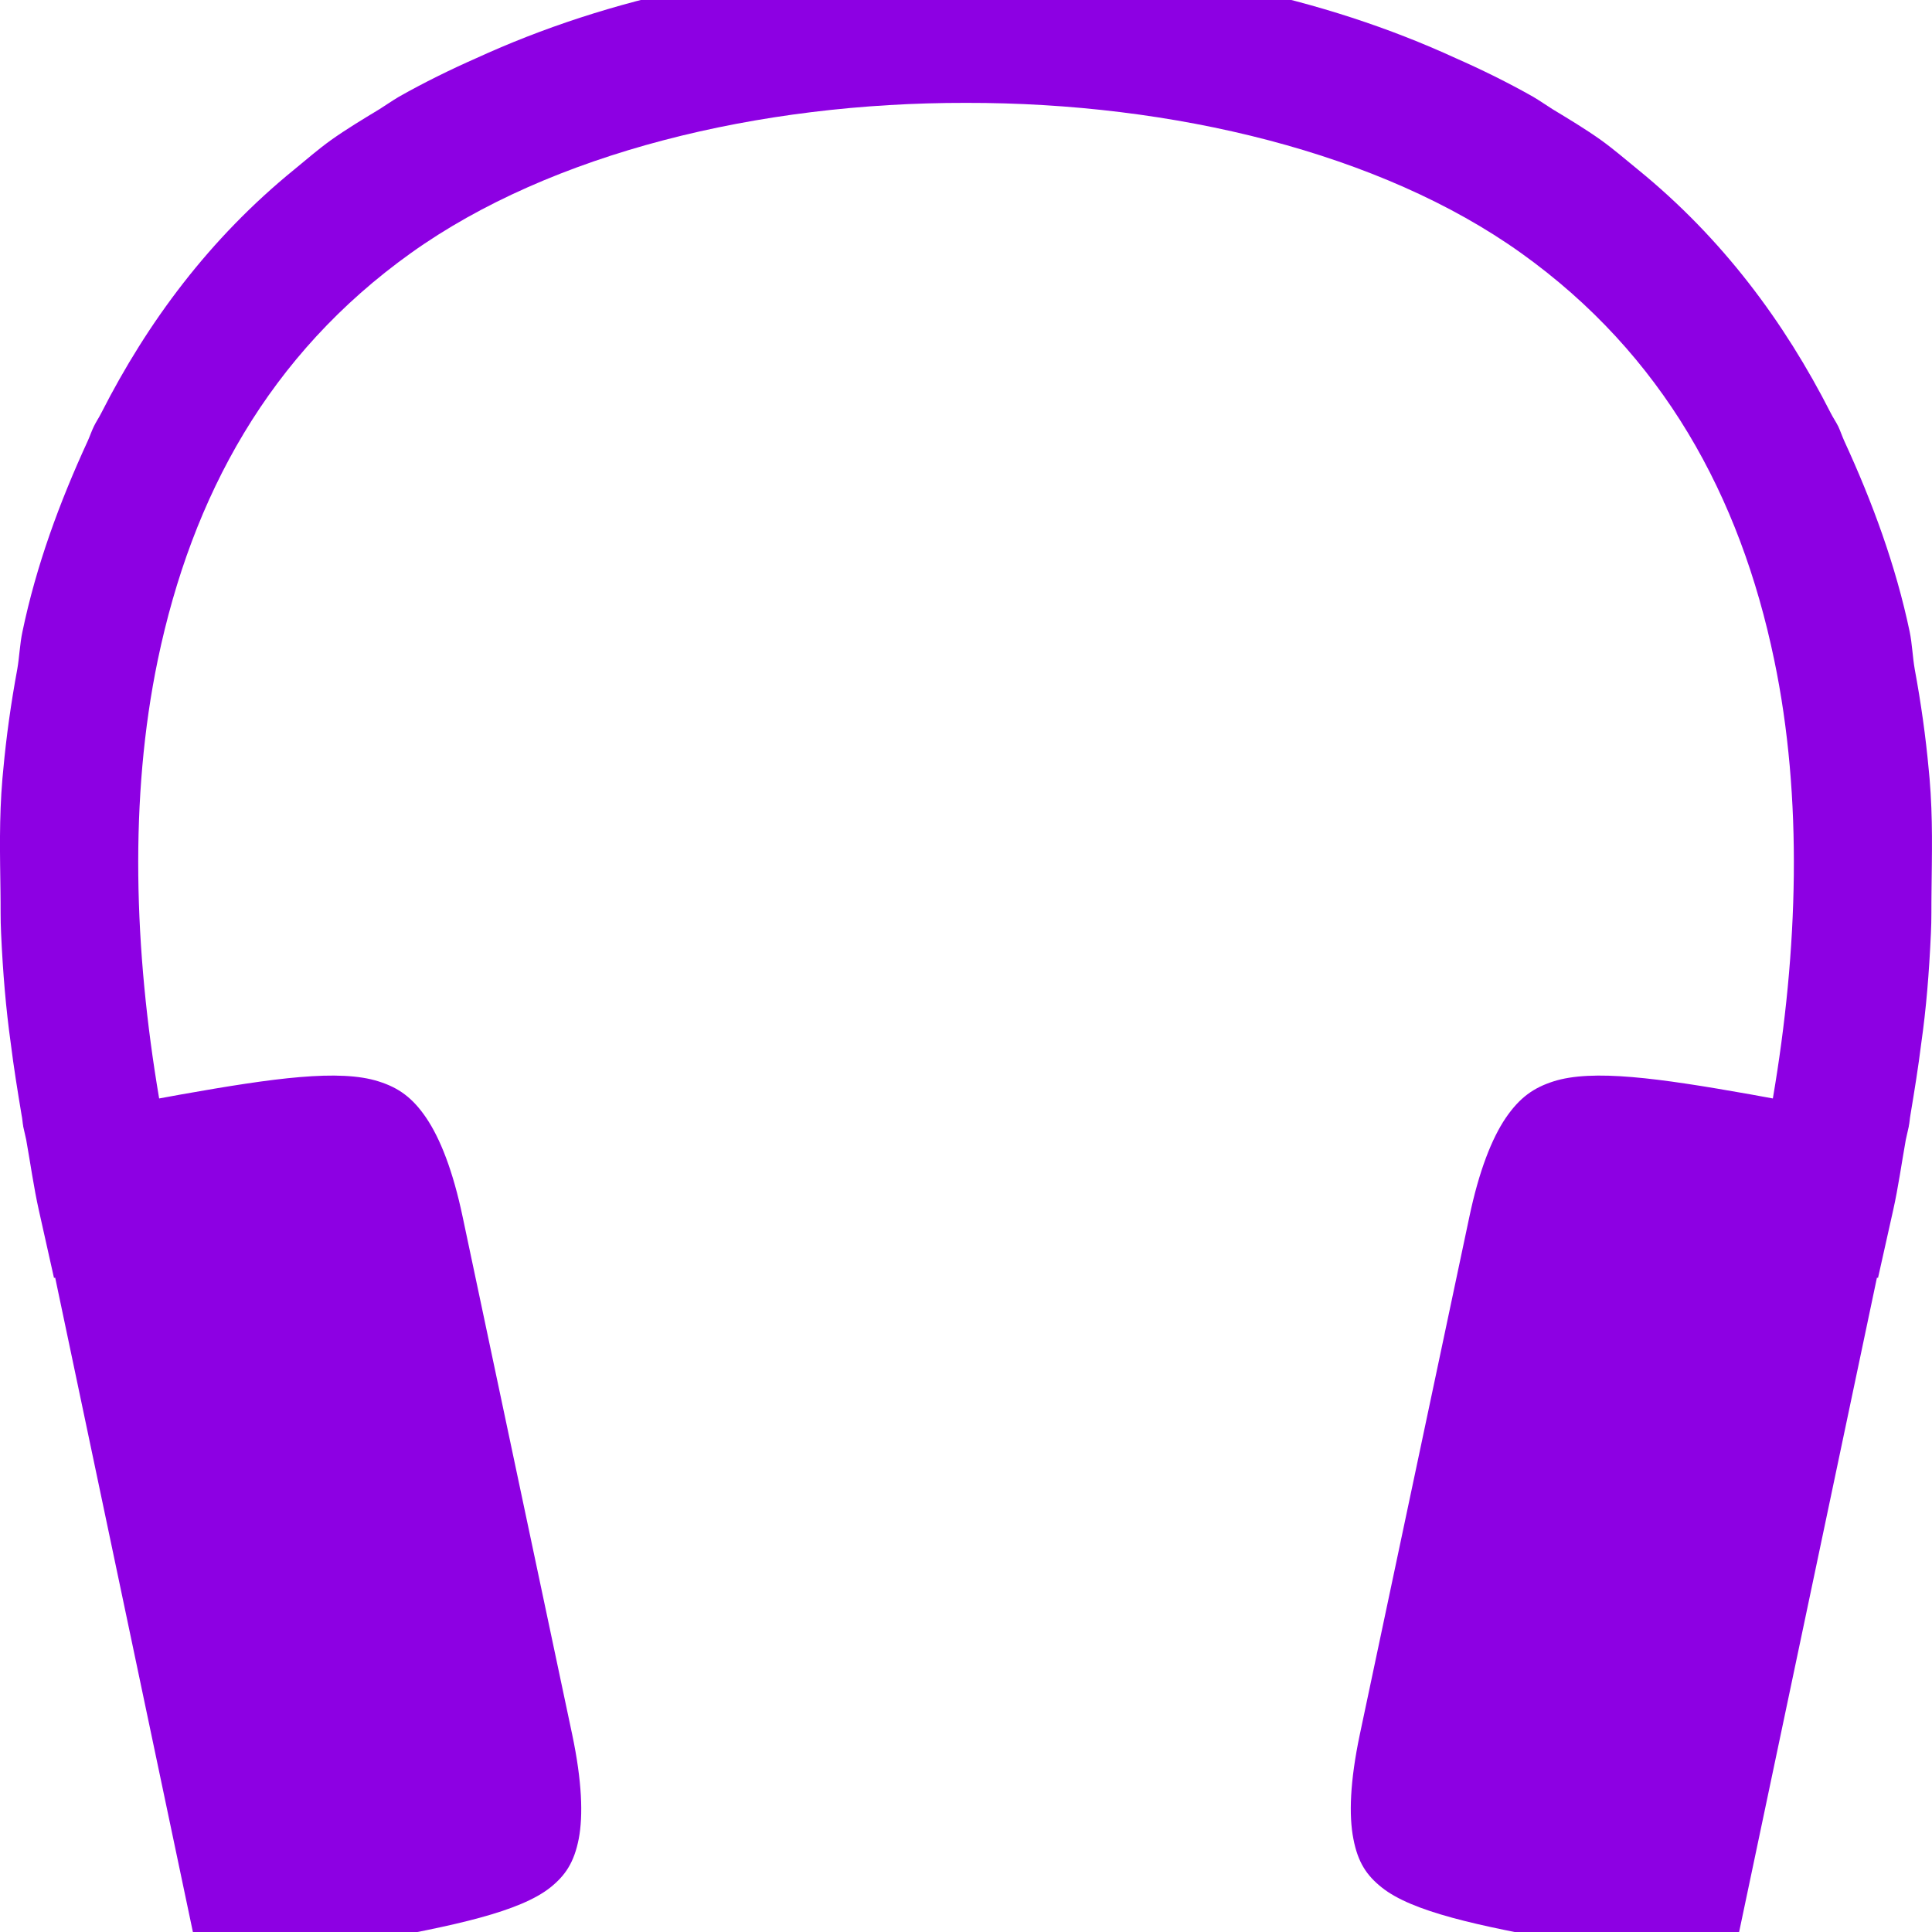 <svg xmlns="http://www.w3.org/2000/svg" width="16" height="16" version="1.1">
 <defs>
   <style id="current-color-scheme" type="text/css">
   .ColorScheme-Text { color: #8d00e3; } .ColorScheme-Highlight { color: #5294e2; }
  </style>
  <linearGradient id="arrongin" x1="0%" x2="0%" y1="0%" y2="100%">
   <stop offset="0%" style="stop-color: #dd9b44; stop-opacity: 1"/>
   <stop offset="100%" style="stop-color: #ad6c16; stop-opacity: 1"/>
  </linearGradient>
  <linearGradient id="aurora" x1="0%" x2="0%" y1="0%" y2="100%">
   <stop offset="0%" style="stop-color: #09D4DF; stop-opacity: 1"/>
   <stop offset="100%" style="stop-color: #9269F4; stop-opacity: 1"/>
  </linearGradient>
  <linearGradient id="cyberneon" x1="0%" x2="0%" y1="0%" y2="100%">
    <stop offset="0" style="stop-color: #0abdc6; stop-opacity: 1"/>
    <stop offset="1" style="stop-color: #ea00d9; stop-opacity: 1"/>
  </linearGradient>
  <linearGradient id="fitdance" x1="0%" x2="0%" y1="0%" y2="100%">
   <stop offset="0%" style="stop-color: #1AD6AB; stop-opacity: 1"/>
   <stop offset="100%" style="stop-color: #329DB6; stop-opacity: 1"/>
  </linearGradient>
  <linearGradient id="oomox" x1="0%" x2="0%" y1="0%" y2="100%">
   <stop offset="0%" style="stop-color: #efefe7; stop-opacity: 1"/>
   <stop offset="100%" style="stop-color: #8f8f8b; stop-opacity: 1"/>
  </linearGradient>
  <linearGradient id="rainblue" x1="0%" x2="0%" y1="0%" y2="100%">
   <stop offset="0%" style="stop-color: #00F260; stop-opacity: 1"/>
   <stop offset="100%" style="stop-color: #0575E6; stop-opacity: 1"/>
  </linearGradient>
  <linearGradient id="sunrise" x1="0%" x2="0%" y1="0%" y2="100%">
   <stop offset="0%" style="stop-color: #FF8501; stop-opacity: 1"/>
   <stop offset="100%" style="stop-color: #FFCB01; stop-opacity: 1"/>
  </linearGradient>
  <linearGradient id="telinkrin" x1="0%" x2="0%" y1="0%" y2="100%">
   <stop offset="0%" style="stop-color: #b2ced6; stop-opacity: 1"/>
   <stop offset="100%" style="stop-color: #6da5b7; stop-opacity: 1"/>
  </linearGradient>
  <linearGradient id="60spsycho" x1="0%" x2="0%" y1="0%" y2="100%">
   <stop offset="0%" style="stop-color: #df5940; stop-opacity: 1"/>
   <stop offset="25%" style="stop-color: #d8d15f; stop-opacity: 1"/>
   <stop offset="50%" style="stop-color: #e9882a; stop-opacity: 1"/>
   <stop offset="100%" style="stop-color: #279362; stop-opacity: 1"/>
  </linearGradient>
  <linearGradient id="90ssummer" x1="0%" x2="0%" y1="0%" y2="100%">
   <stop offset="0%" style="stop-color: #f618c7; stop-opacity: 1"/>
   <stop offset="20%" style="stop-color: #94ffab; stop-opacity: 1"/>
   <stop offset="50%" style="stop-color: #fbfd54; stop-opacity: 1"/>
   <stop offset="100%" style="stop-color: #0f83ae; stop-opacity: 1"/>
  </linearGradient>
 </defs>
   <path fill="currentColor" class="ColorScheme-Text" d="M 8 -0.321 C 6.353 -0.321 5.026 -0.014 3.946 0.481 C 3.726 0.578 3.511 0.684 3.304 0.801 C 3.248 0.834 3.197 0.87 3.143 0.904 C 3.006 0.987 2.869 1.069 2.74 1.161 C 2.633 1.238 2.537 1.322 2.438 1.403 C 1.736 1.974 1.222 2.667 0.839 3.42 C 0.82 3.458 0.795 3.494 0.777 3.532 C 0.758 3.571 0.745 3.611 0.727 3.651 C 0.493 4.159 0.3 4.684 0.186 5.231 C 0.164 5.333 0.161 5.439 0.143 5.542 C 0.091 5.823 0.052 6.101 0.027 6.375 C 0.024 6.4 0.022 6.424 0.02 6.449 C -0.008 6.778 0 7.078 0.004 7.387 C 0.006 7.501 0.003 7.615 0.009 7.729 C 0.024 8.059 0.049 8.353 0.089 8.64 C 0.114 8.841 0.146 9.038 0.179 9.236 C 0.185 9.262 0.187 9.3 0.192 9.325 L 0.192 9.328 L 0.217 9.439 C 0.252 9.634 0.279 9.832 0.322 10.024 L 0.447 10.583 L 0.457 10.581 L 1.665 16.321 L 3.011 16.083 C 3.768 15.949 4.307 15.831 4.558 15.631 C 4.683 15.531 4.755 15.422 4.793 15.228 C 4.83 15.034 4.82 14.752 4.739 14.366 L 3.832 10.08 C 3.751 9.694 3.645 9.428 3.53 9.258 C 3.415 9.088 3.298 9.007 3.136 8.956 C 2.812 8.852 2.266 8.928 1.504 9.063 L 1.318 9.097 C 1.11 7.872 1.069 6.607 1.307 5.464 C 1.59 4.109 2.227 2.936 3.404 2.095 C 4.564 1.266 6.287 0.849 8 0.852 C 9.713 0.849 11.436 1.266 12.596 2.095 C 13.773 2.936 14.411 4.109 14.693 5.464 C 14.932 6.607 14.891 7.872 14.682 9.097 L 14.496 9.063 C 13.734 8.928 13.188 8.852 12.864 8.956 C 12.702 9.008 12.586 9.088 12.47 9.258 C 12.355 9.428 12.249 9.694 12.168 10.08 L 11.261 14.366 C 11.18 14.752 11.17 15.034 11.208 15.228 C 11.245 15.422 11.317 15.531 11.443 15.631 C 11.693 15.831 12.233 15.949 12.989 16.083 L 14.335 16.321 L 15.544 10.581 L 15.553 10.583 L 15.678 10.024 C 15.721 9.832 15.748 9.634 15.783 9.439 L 15.808 9.328 L 15.808 9.325 C 15.814 9.3 15.816 9.262 15.821 9.236 C 15.854 9.038 15.886 8.841 15.911 8.64 C 15.952 8.353 15.976 8.059 15.991 7.729 C 15.997 7.615 15.994 7.501 15.996 7.387 C 15.999 7.078 16.008 6.778 15.98 6.449 C 15.978 6.424 15.976 6.4 15.973 6.375 C 15.948 6.101 15.909 5.823 15.857 5.542 C 15.839 5.439 15.836 5.333 15.815 5.231 C 15.7 4.684 15.507 4.159 15.273 3.651 C 15.255 3.611 15.242 3.571 15.224 3.532 C 15.205 3.494 15.18 3.458 15.161 3.42 C 14.778 2.667 14.265 1.974 13.563 1.403 C 13.463 1.322 13.367 1.238 13.26 1.161 C 13.131 1.069 12.994 0.987 12.857 0.904 C 12.803 0.87 12.752 0.834 12.696 0.801 C 12.489 0.684 12.274 0.578 12.054 0.481 C 10.975 -0.014 9.648 -0.321 8 -0.321 Z"/>
</svg>
